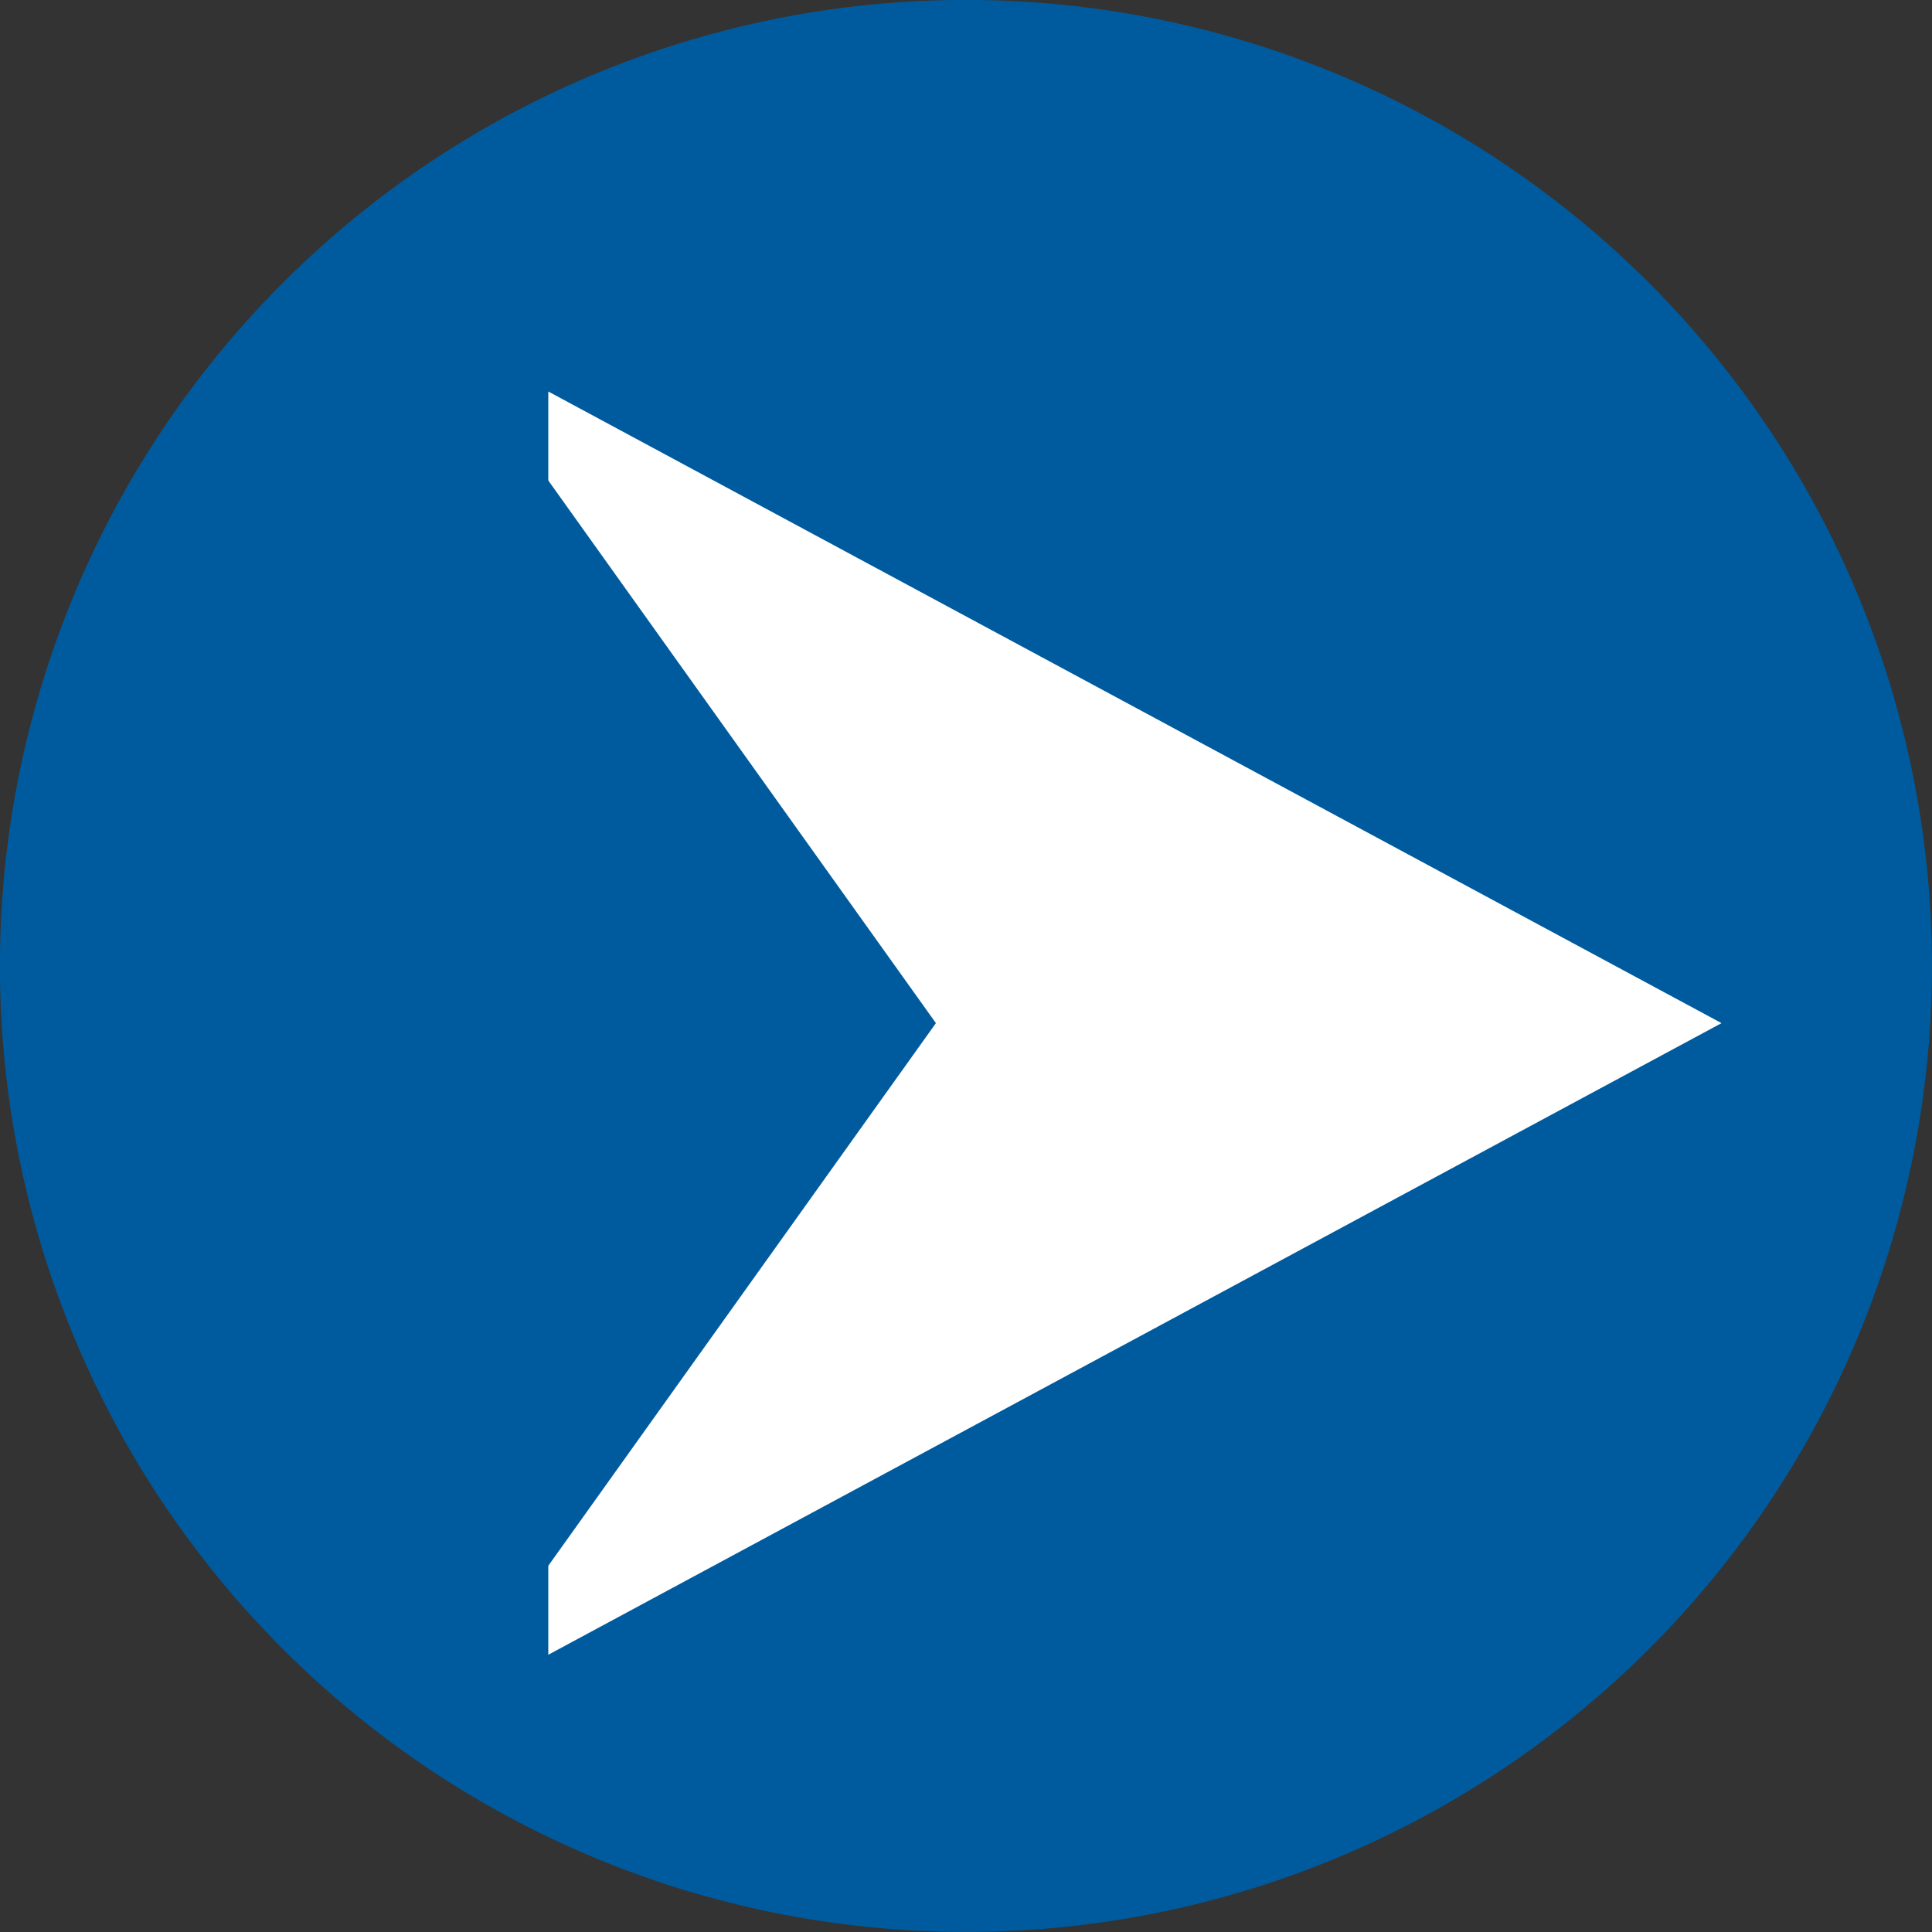 <svg xmlns="http://www.w3.org/2000/svg" width="30.3" height="30.3" viewBox="0 0 30.3 30.3">
  <rect x="0" y="0" width="30.3" height="30.3" fill="#333333" stroke="none"/>
  <g id="Grupo_5153" data-name="Grupo 5153" transform="translate(-1851.501 -444.547)">
    <g id="Grupo_4549" data-name="Grupo 4549" transform="translate(-9.001 -5)">
      <path id="Caminho_1733" data-name="Caminho 1733" d="M14.65,0A14.65,14.65,0,1,0,29.3,14.651,14.65,14.65,0,0,0,14.65,0Z" transform="translate(1861.001 450.046)" fill="#005b9e" stroke="#005b9e" stroke-width="1"/>
    </g>
    <g id="Grupo_5152" data-name="Grupo 5152" transform="translate(-8.397 -5.813)">
      <path id="Polígono_59" data-name="Polígono 59" d="M9.906,0l9.906,18.4H0Z" transform="translate(1886.897 456.5) rotate(90)" fill="#fff"/>
      <path id="Polígono_60" data-name="Polígono 60" d="M9.906,0l9.906,7.076H0Z" transform="translate(1874.576 456.5) rotate(90)" fill="#005b9e"/>
    </g>
  </g>
</svg>
